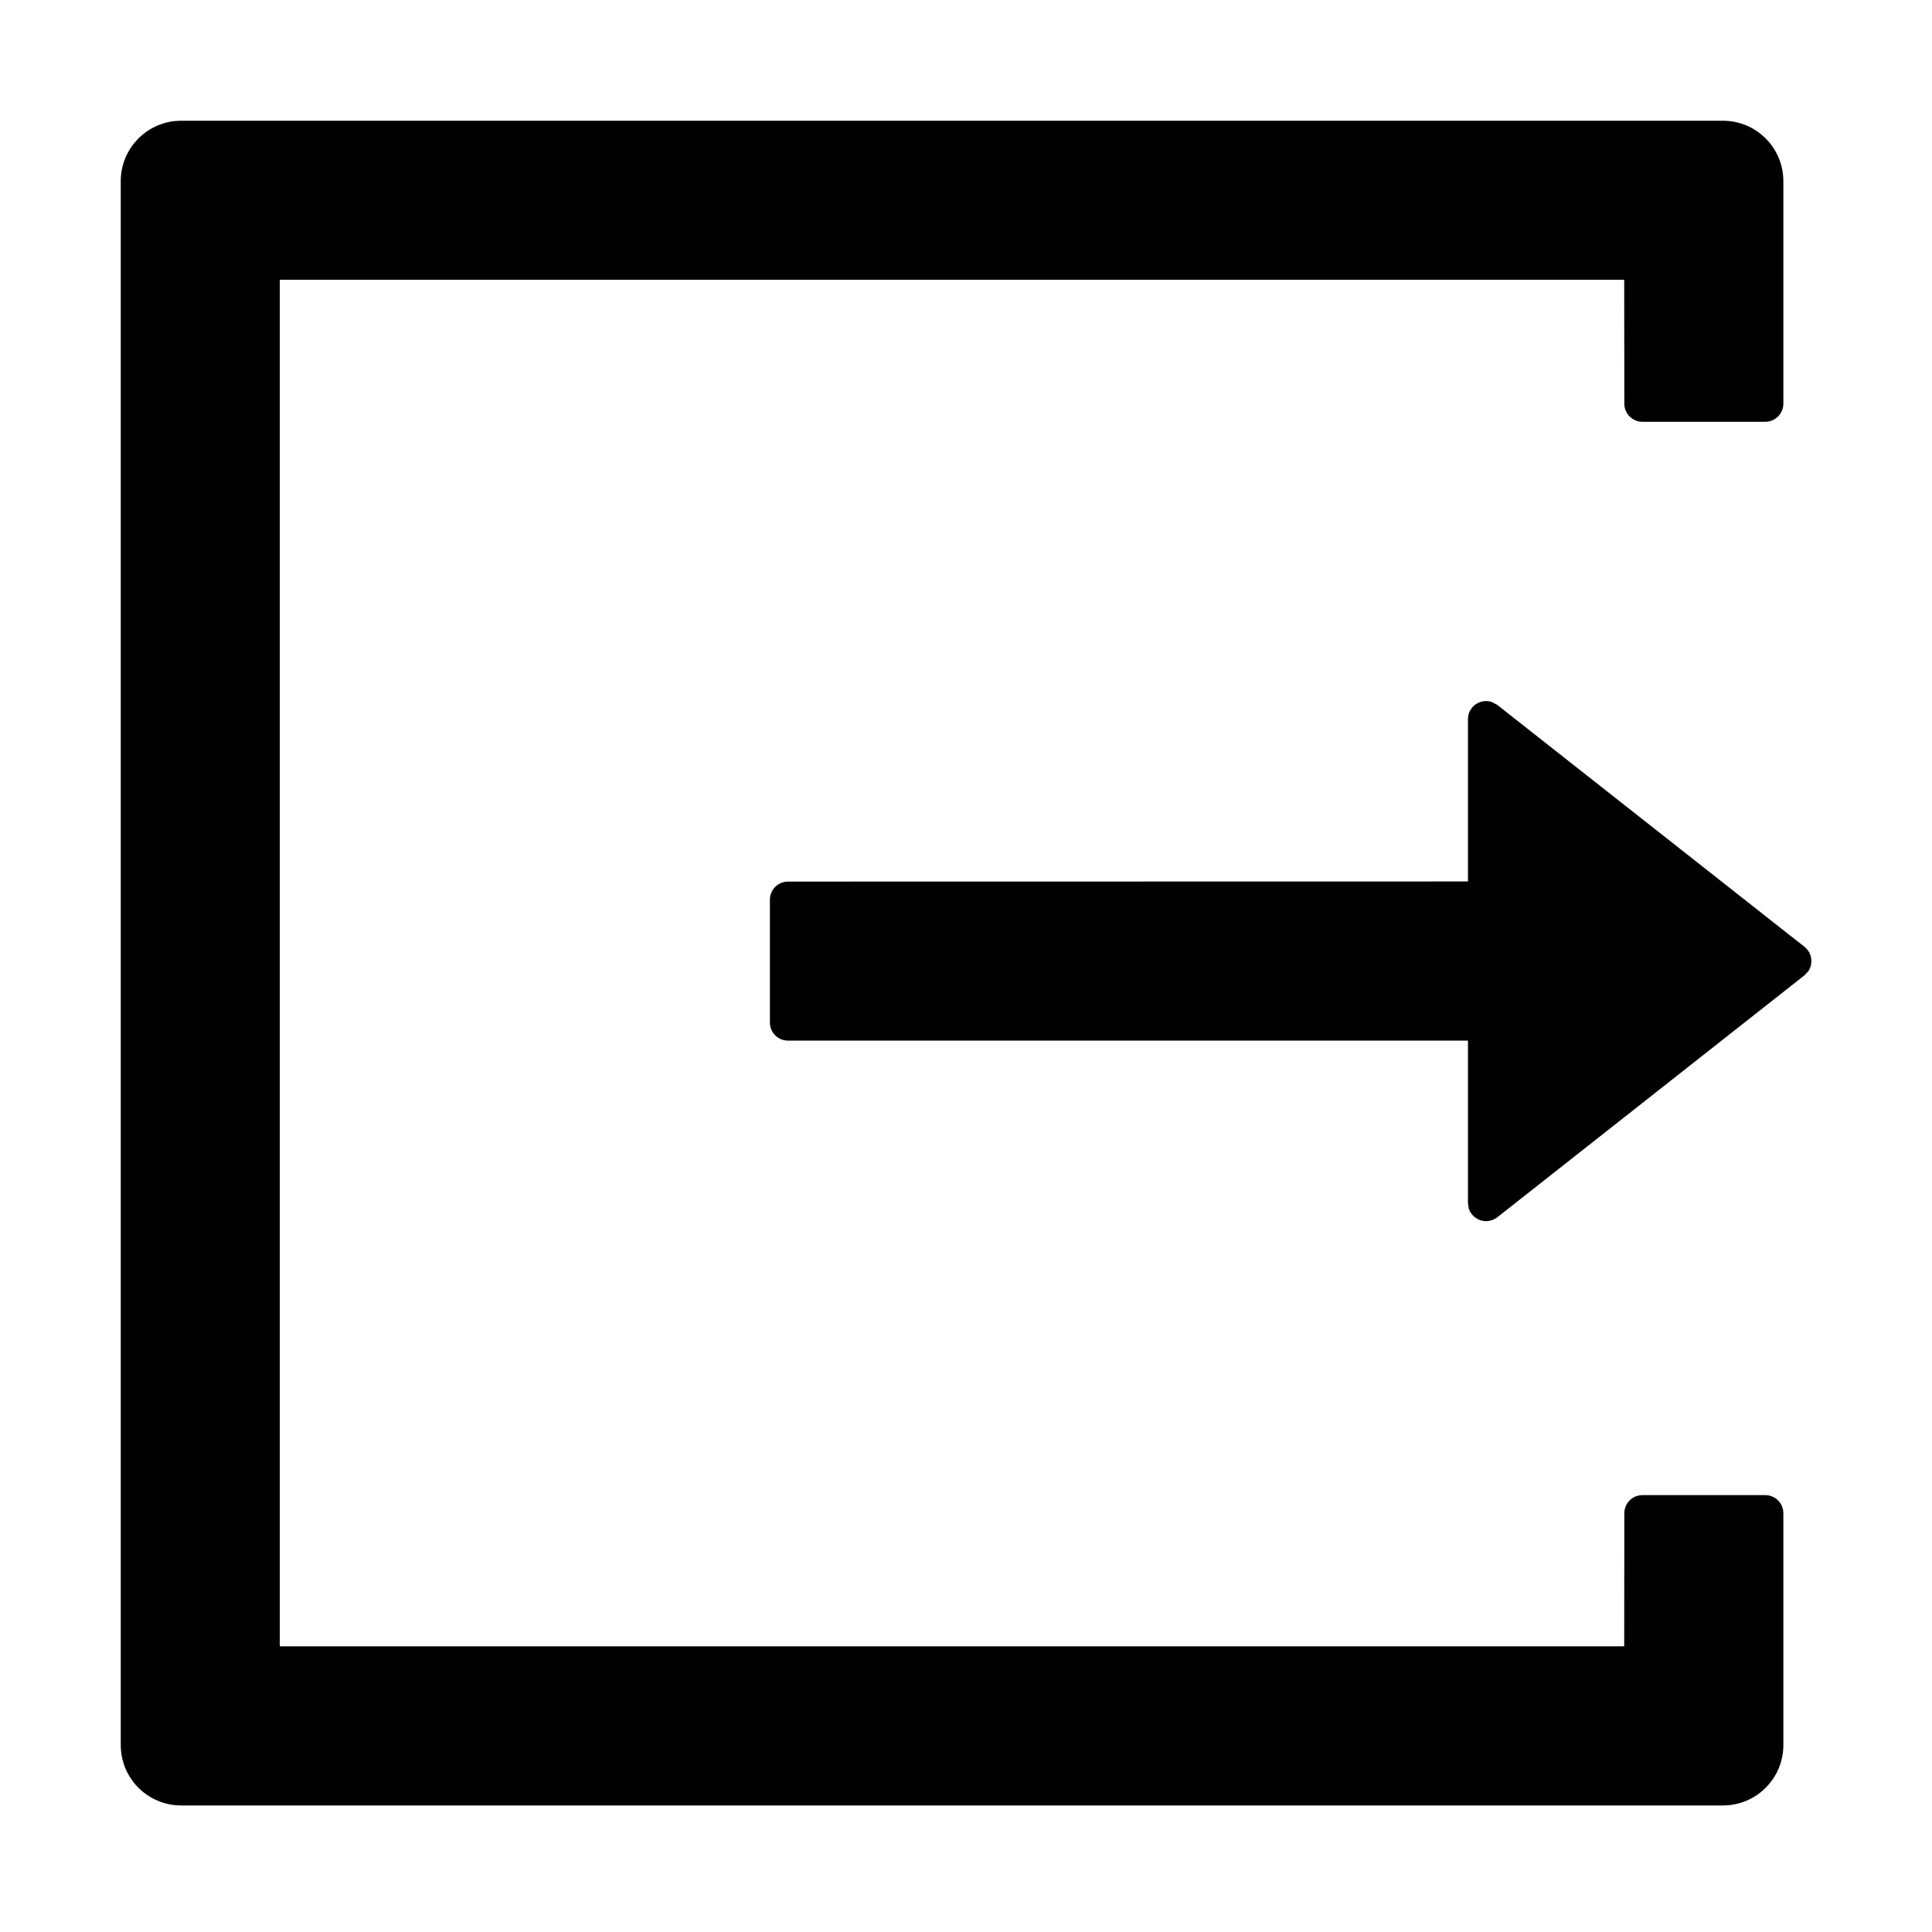 <?xml version="1.0" encoding="UTF-8"?>
<svg width="16px" height="16px" viewBox="0 0 16 16" version="1.1" xmlns="http://www.w3.org/2000/svg" xmlns:xlink="http://www.w3.org/1999/xlink">
    <title>p-export</title>
    <g id="页面-1" stroke="none" stroke-width="1" fill="none" fill-rule="evenodd">
        <g id="画板" transform="translate(-208, -1656)">
            <g id="p-export" transform="translate(208, 1656)">
                <rect id="矩形备份-33" fill="#D8D8D8" opacity="0" x="0" y="0" width="16" height="16"></rect>
                <path d="M14.269,1 C14.545,1 14.769,1.224 14.769,1.5 L14.769,3.343 C14.769,3.426 14.702,3.493 14.619,3.493 L13.602,3.493 C13.519,3.493 13.452,3.426 13.452,3.343 L13.451,2.317 L2.317,2.317 L2.317,13.634 L13.451,13.634 L13.452,12.532 C13.452,12.449 13.519,12.382 13.602,12.382 L14.619,12.382 C14.702,12.382 14.769,12.449 14.769,12.532 L14.769,14.452 C14.769,14.728 14.545,14.952 14.269,14.952 L1.5,14.952 C1.224,14.952 1,14.728 1,14.452 L1,1.5 C1,1.224 1.224,1 1.5,1 L14.269,1 Z M12.358,5.815 L12.4,5.838 L14.944,7.841 C14.953,7.849 14.962,7.857 14.969,7.866 C15.01,7.919 15.011,7.989 14.977,8.042 L14.944,8.077 L12.4,10.081 C12.373,10.101 12.34,10.113 12.307,10.113 C12.241,10.113 12.184,10.07 12.164,10.01 L12.157,9.963 L12.157,8.618 L6.526,8.618 C6.443,8.618 6.376,8.551 6.376,8.468 L6.376,7.451 C6.376,7.368 6.443,7.301 6.526,7.301 L12.157,7.3 L12.157,5.956 C12.157,5.933 12.162,5.911 12.171,5.891 L12.189,5.863 C12.23,5.811 12.299,5.793 12.358,5.815 Z" id="形状结合" fill="#000000" fill-rule="nonzero"></path>
            </g>
        </g>
    </g>
</svg>